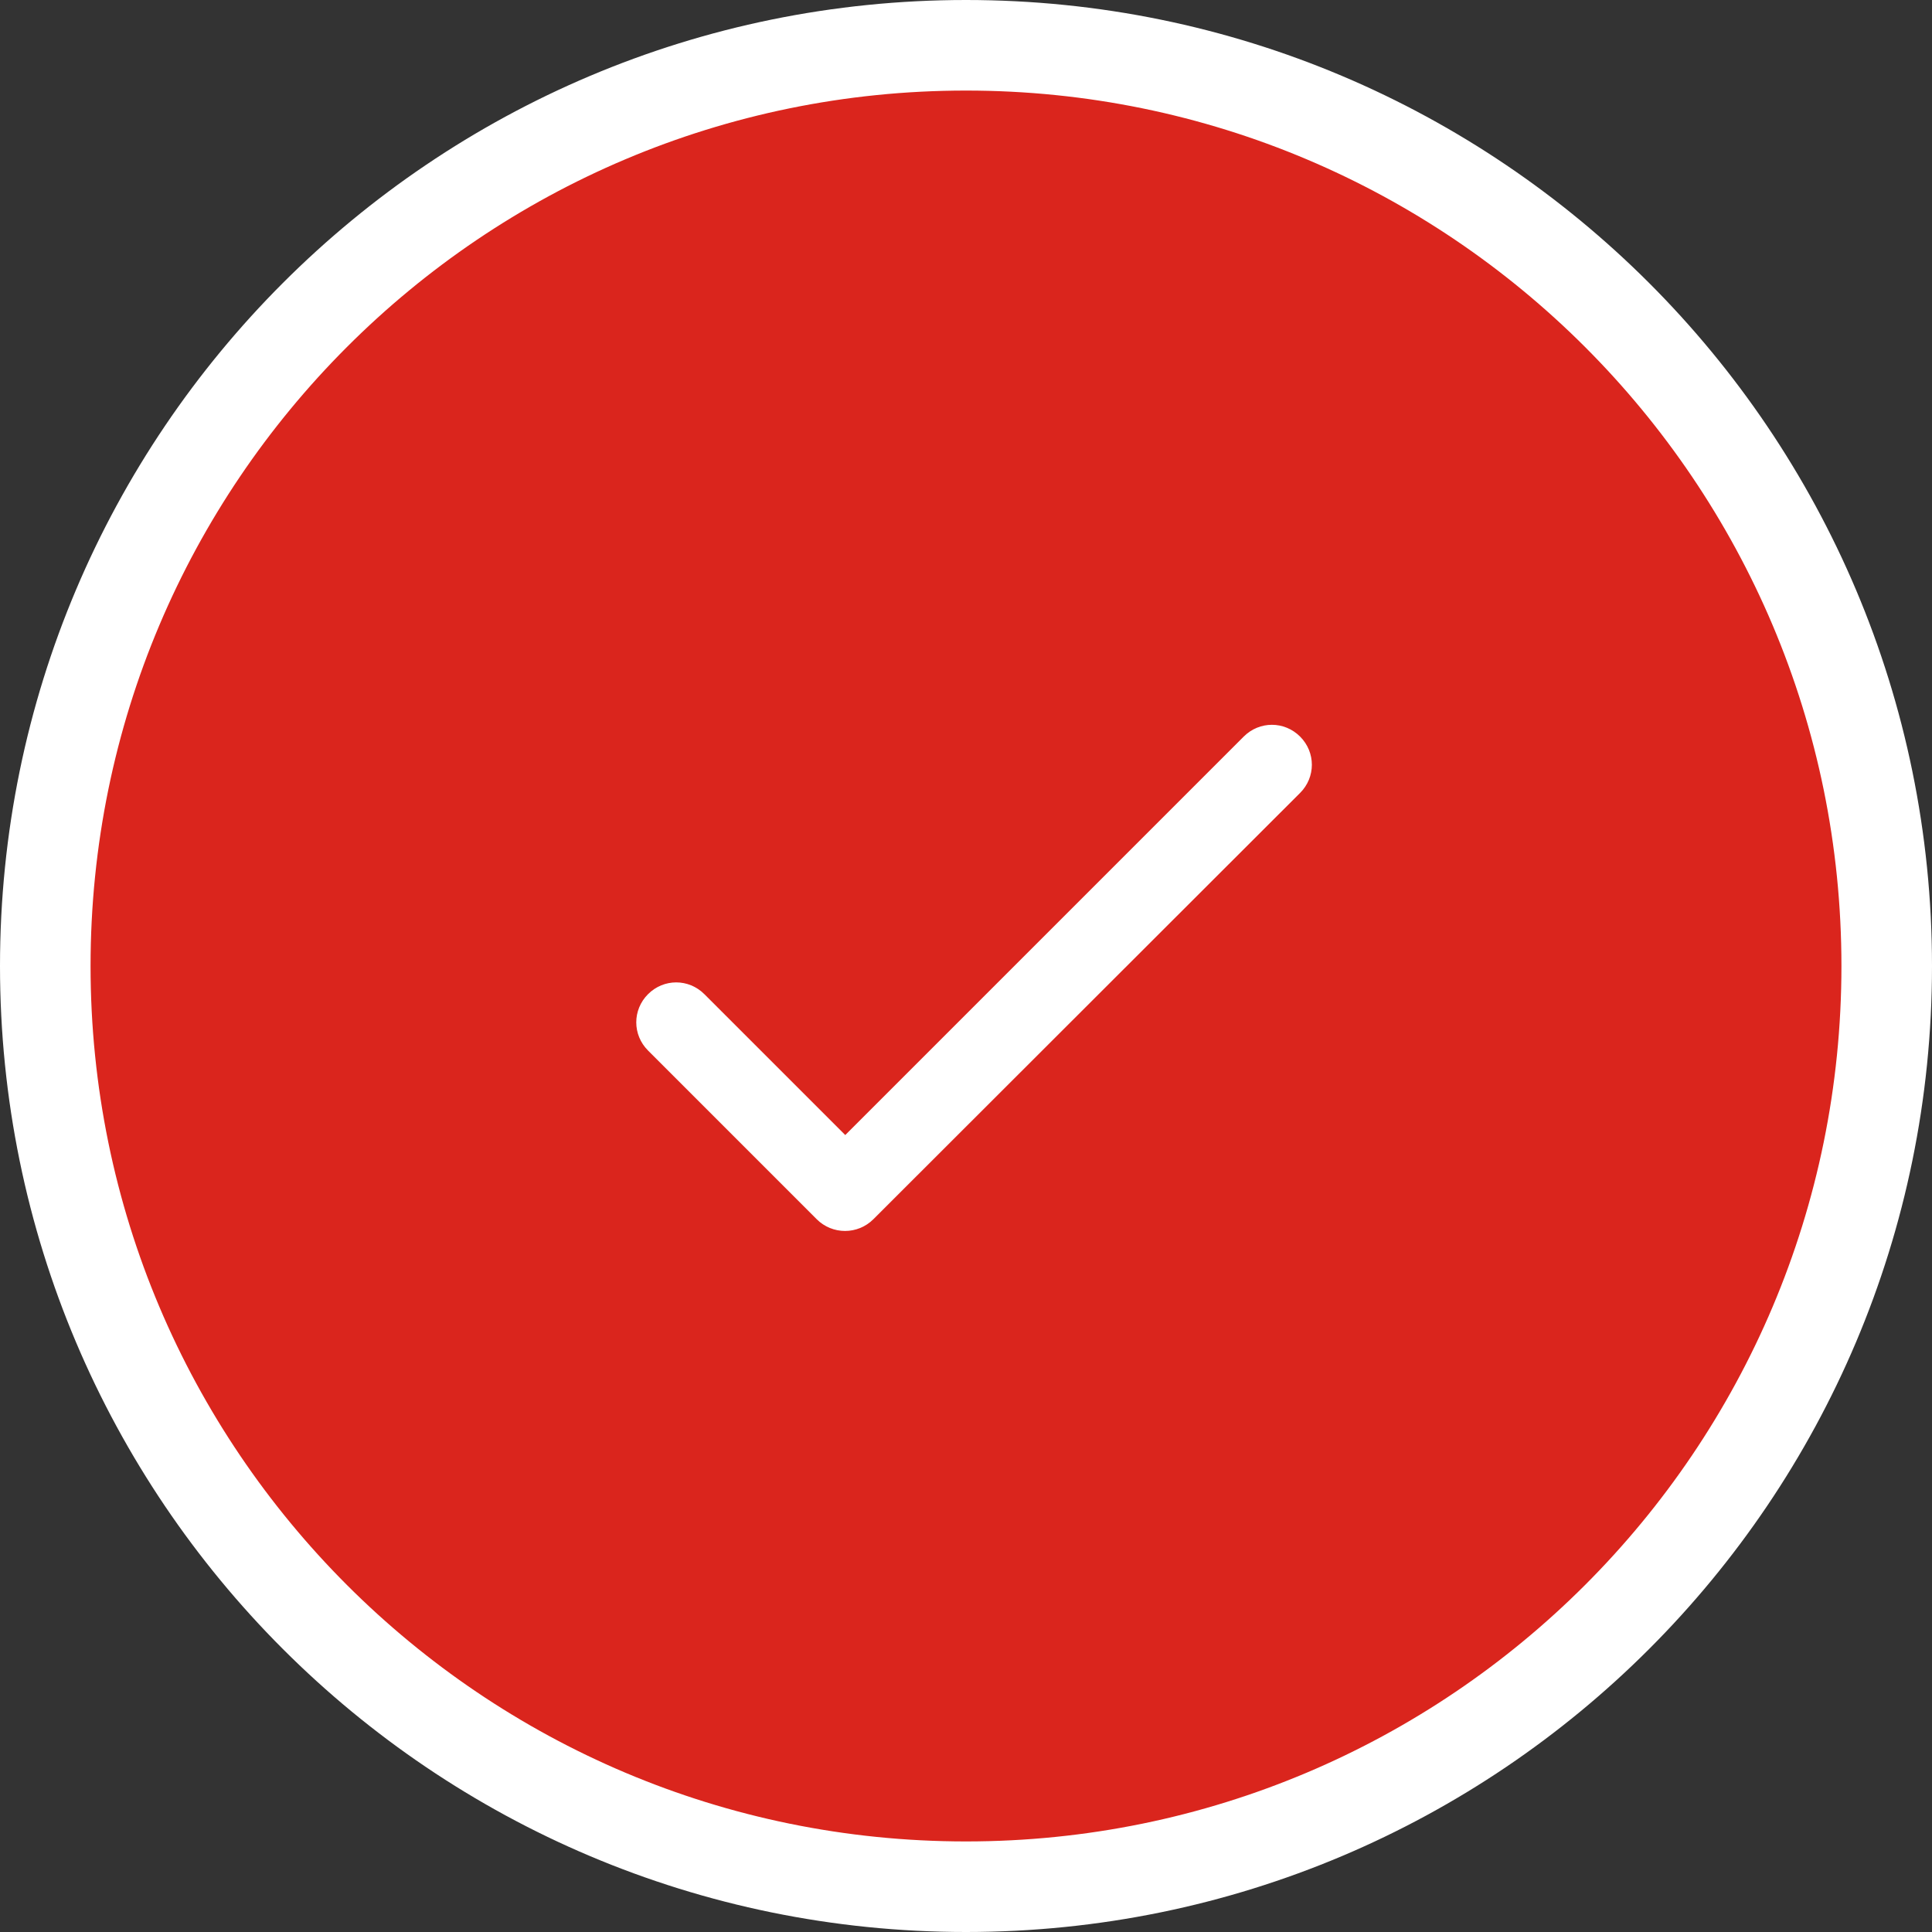 <svg xmlns="http://www.w3.org/2000/svg" width="64" height="64" fill="none" viewBox="0 0 64 64"><rect x="0" y="0" width="64" height="64" fill="#333333" stroke="none"/><path fill="#DA251D" stroke="#fff" stroke-width="3" d="M62.5 32C62.5 15.155 48.845 1.5 32 1.5C15.155 1.5 1.5 15.155 1.5 32C1.5 48.845 15.155 62.5 32 62.5C48.845 62.5 62.5 48.845 62.5 32Z"/><path fill="#fff" d="M28 37.6L23.333 32.933C22.813 32.413 21.987 32.413 21.467 32.933C20.947 33.453 20.947 34.28 21.467 34.8L27.053 40.387C27.573 40.907 28.413 40.907 28.933 40.387L43.067 26.267C43.587 25.747 43.587 24.92 43.067 24.4C42.547 23.88 41.72 23.88 41.2 24.4L28 37.6Z"/></svg>